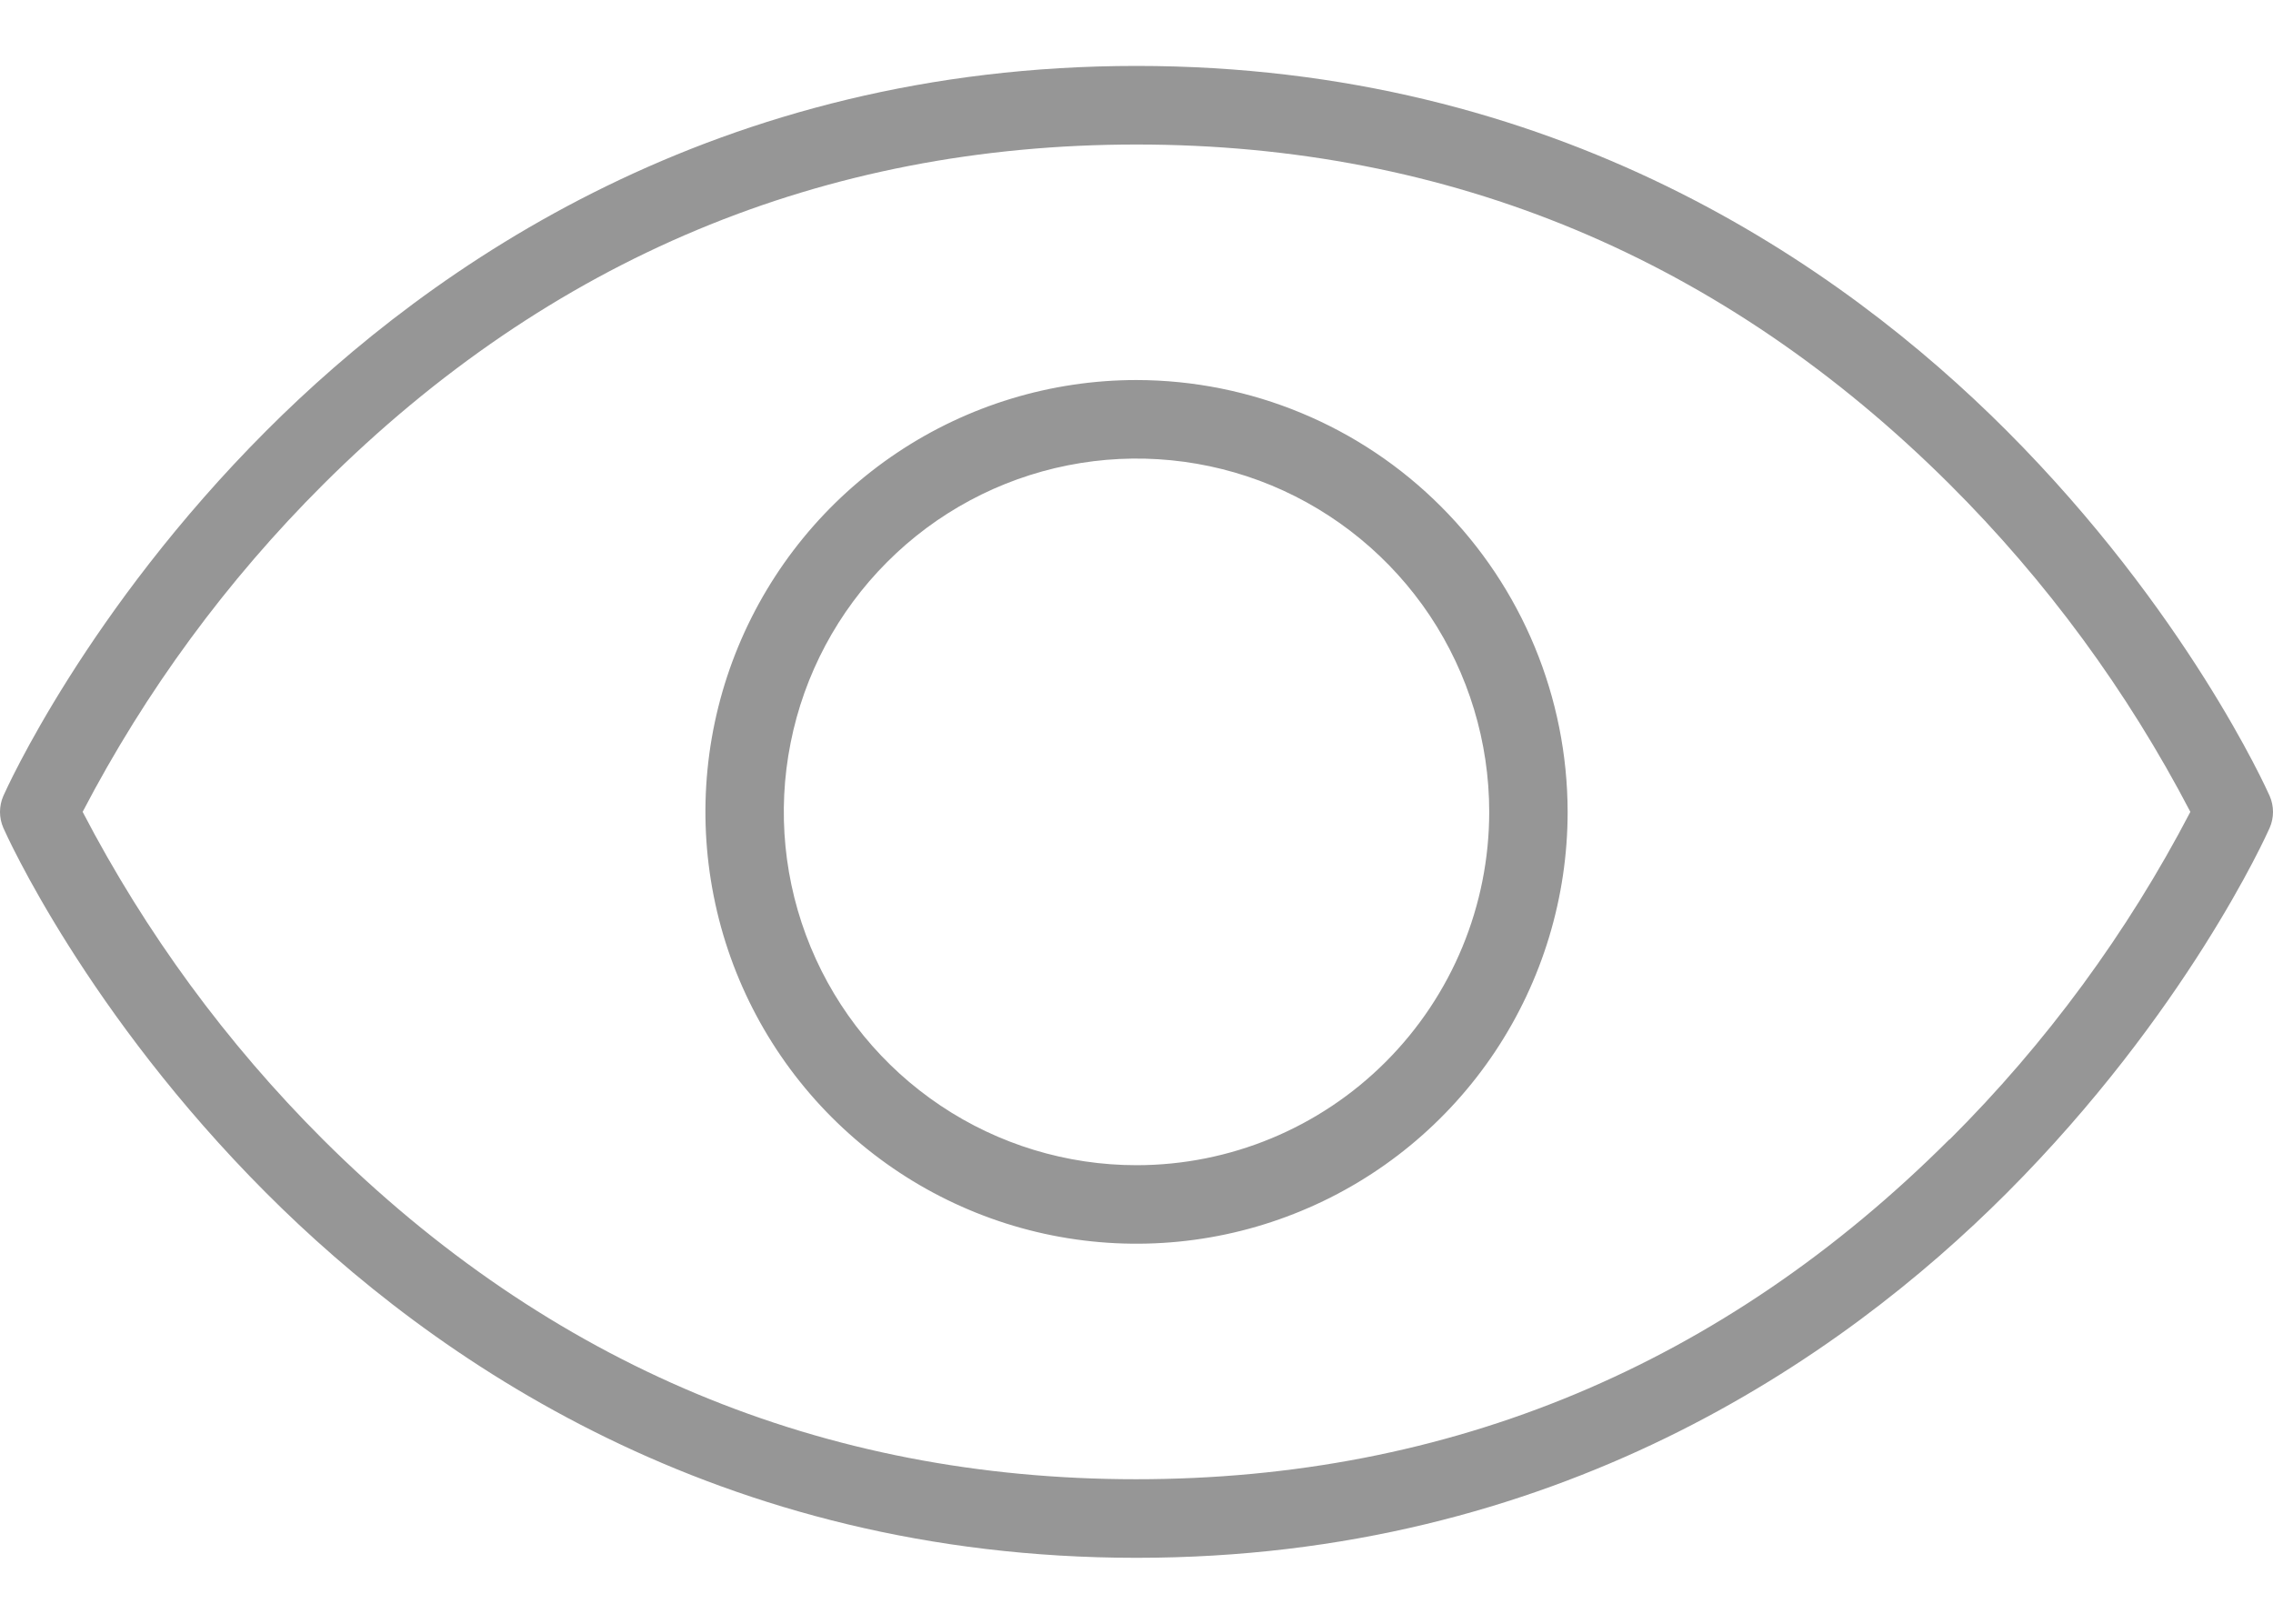 <svg width="28" height="20" viewBox="0 0 28 20" fill="none" xmlns="http://www.w3.org/2000/svg">
<path d="M27.959 9.804C27.918 9.712 26.931 7.521 24.721 5.307C22.674 3.257 19.154 0.812 14 0.812C8.846 0.812 5.326 3.257 3.279 5.307C1.069 7.521 0.082 9.712 0.041 9.804C0.014 9.866 0 9.933 0 10.001C0 10.068 0.014 10.135 0.041 10.197C0.082 10.29 1.069 12.481 3.279 14.694C5.331 16.749 8.848 19.188 14 19.188C19.152 19.188 22.674 16.744 24.721 14.694C26.931 12.481 27.918 10.29 27.959 10.197C27.986 10.135 28 10.068 28 10.001C28 9.933 27.986 9.866 27.959 9.804ZM24.013 14.035C21.228 16.816 17.857 18.22 13.995 18.22C10.133 18.22 6.767 16.812 3.978 14.035C2.791 12.85 1.793 11.489 1.018 10C1.794 8.511 2.794 7.15 3.983 5.965C6.772 3.188 10.138 1.78 14 1.78C17.862 1.78 21.228 3.188 24.017 5.965C25.206 7.15 26.206 8.511 26.982 10C26.206 11.489 25.206 12.85 24.017 14.035H24.013ZM14 4.681C12.95 4.681 11.923 4.993 11.05 5.577C10.176 6.162 9.496 6.993 9.094 7.964C8.692 8.936 8.587 10.006 8.792 11.038C8.996 12.069 9.502 13.017 10.245 13.761C10.988 14.505 11.934 15.012 12.964 15.217C13.994 15.422 15.062 15.317 16.032 14.914C17.003 14.512 17.832 13.83 18.416 12.955C18.999 12.08 19.311 11.052 19.311 10C19.309 8.59 18.749 7.238 17.753 6.241C16.758 5.243 15.408 4.683 14 4.681ZM14 14.352C13.141 14.352 12.301 14.097 11.586 13.618C10.872 13.14 10.315 12.461 9.986 11.665C9.657 10.87 9.571 9.995 9.739 9.151C9.906 8.307 10.32 7.531 10.928 6.923C11.535 6.314 12.309 5.9 13.152 5.732C13.995 5.564 14.869 5.65 15.663 5.979C16.457 6.309 17.135 6.867 17.613 7.582C18.09 8.298 18.345 9.139 18.345 10C18.345 11.154 17.887 12.261 17.072 13.077C16.258 13.893 15.152 14.352 14 14.352Z" fill="#969696"/>
</svg>

